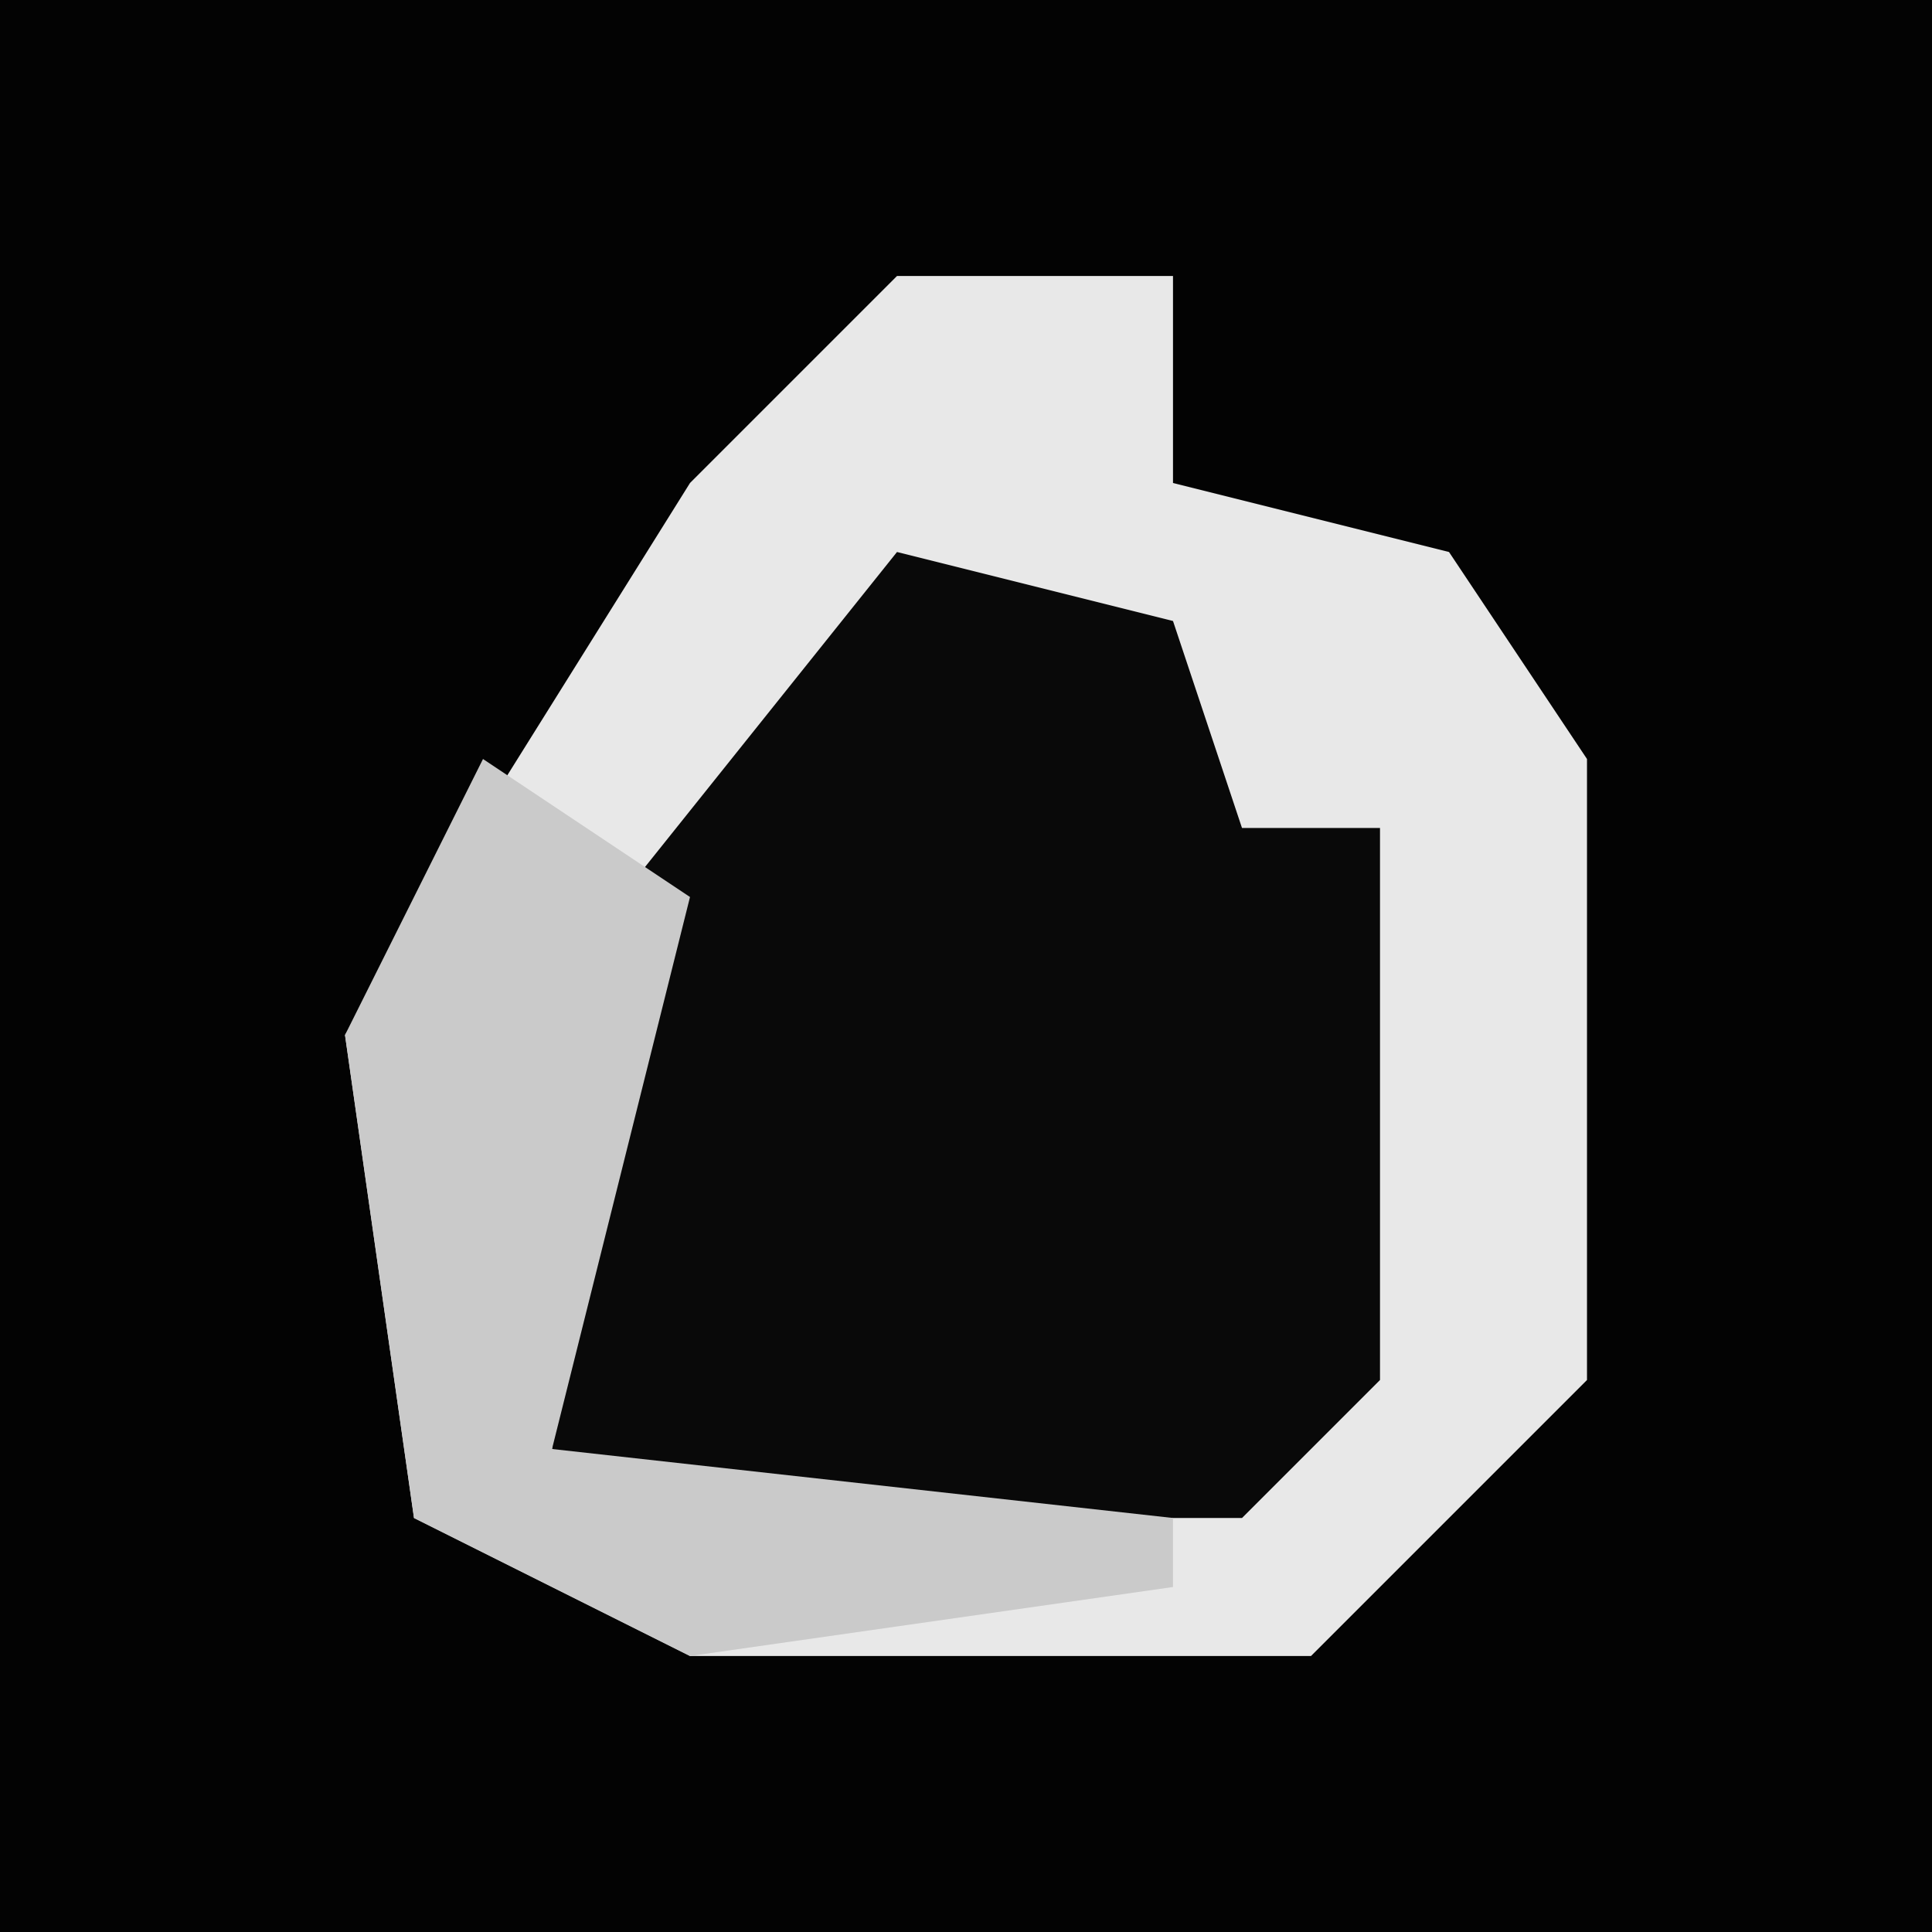 <?xml version="1.0" encoding="UTF-8"?>
<svg version="1.1" xmlns="http://www.w3.org/2000/svg" width="28" height="28">
<path d="M0,0 L28,0 L28,28 L0,28 Z " fill="#030303" transform="translate(0,0)"/>
<path d="M0,0 L4,0 L4,3 L8,4 L10,7 L10,16 L6,20 L-3,20 L-7,18 L-8,11 L-3,3 Z " fill="#E8E8E8" transform="translate(13,4)"/>
<path d="M0,0 L4,1 L5,4 L7,4 L7,12 L5,14 L-3,14 L-5,13 L-4,5 Z " fill="#090909" transform="translate(13,8)"/>
<path d="M0,0 L3,2 L1,10 L10,11 L10,12 L3,13 L-1,11 L-2,4 Z " fill="#CACACA" transform="translate(7,11)"/>
</svg>
